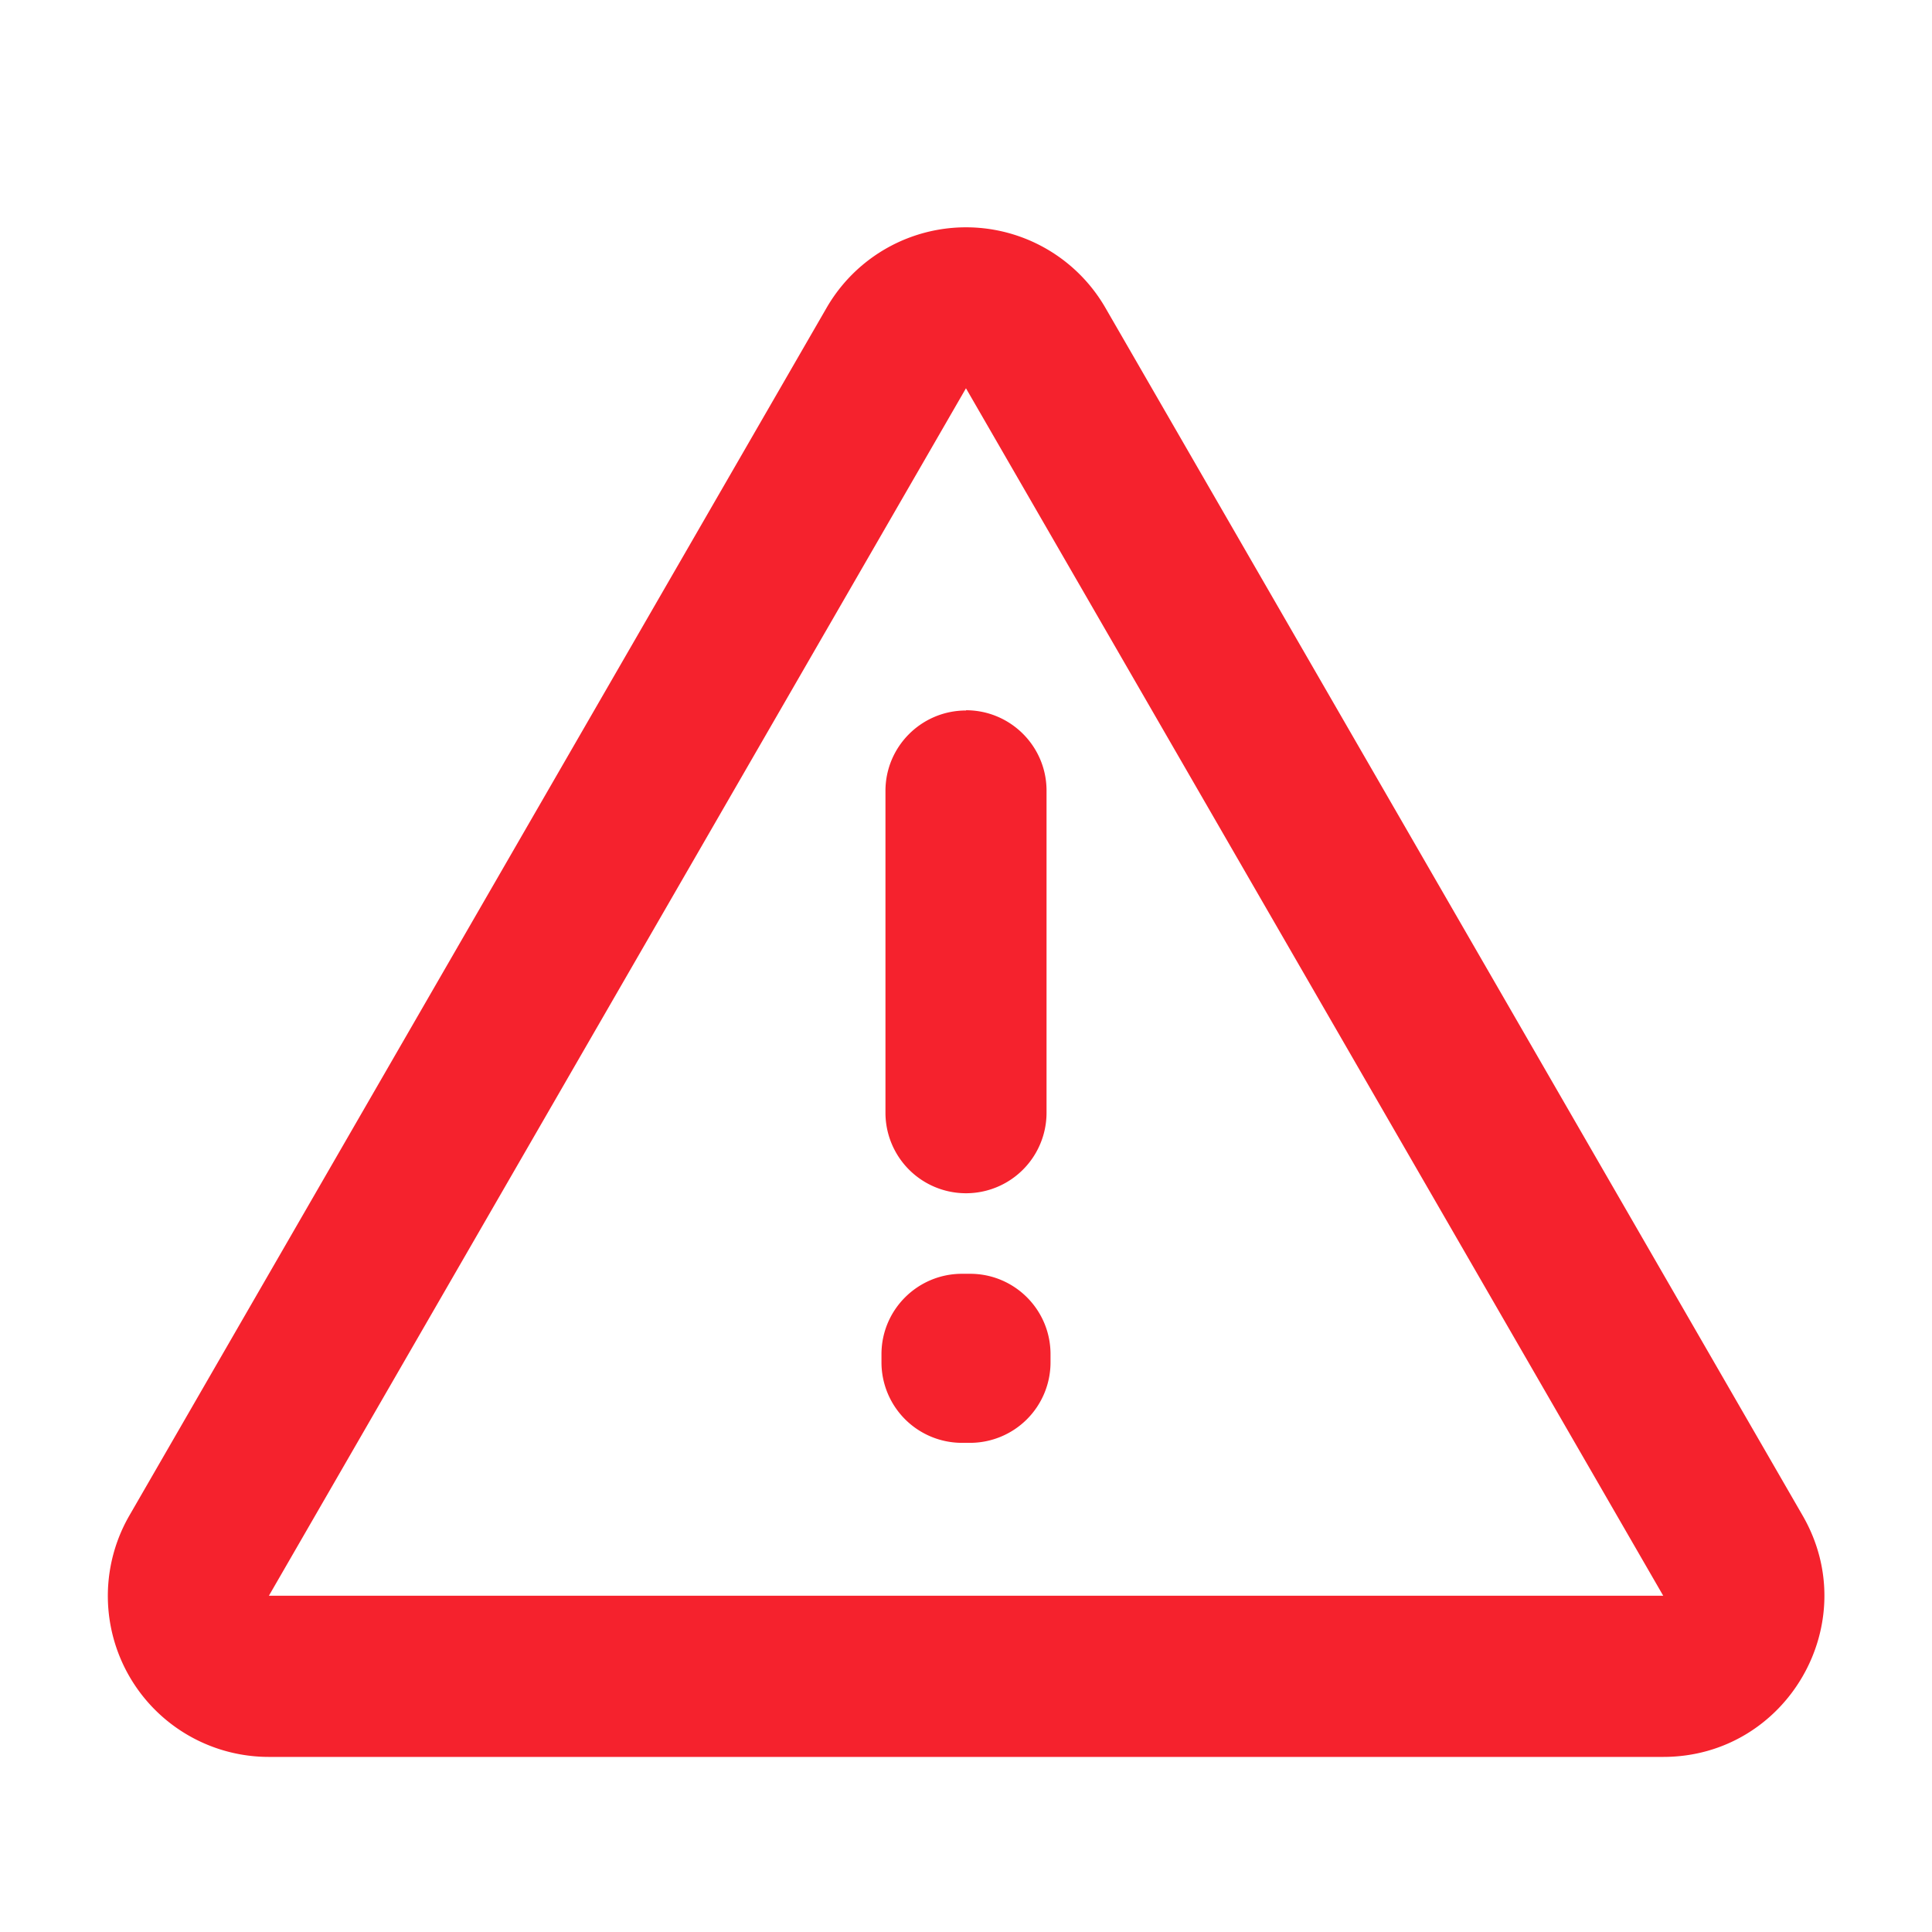 <svg width="16" height="16" viewBox="0 0 16 16" fill="none" xmlns="http://www.w3.org/2000/svg">
    <path fill-rule="evenodd" clip-rule="evenodd" d="M6.845 2.55a1.333 1.333 0 0 1 2.31 0l5.773 10c.514.888-.128 2-1.154 2H2.227a1.333 1.333 0 0 1-1.155-2l5.773-10zM8 3.215l-5.773 10h11.547L8 3.216zm0 2.667c.368 0 .667.298.667.666v2.667a.667.667 0 0 1-1.334 0V6.55c0-.368.299-.666.667-.666zm-.7 5.333c0-.368.299-.666.667-.666h.067c.368 0 .666.298.666.666v.067a.667.667 0 0 1-.666.667h-.067a.667.667 0 0 1-.667-.667v-.067z" fill="#F5222D"/>
</svg>
